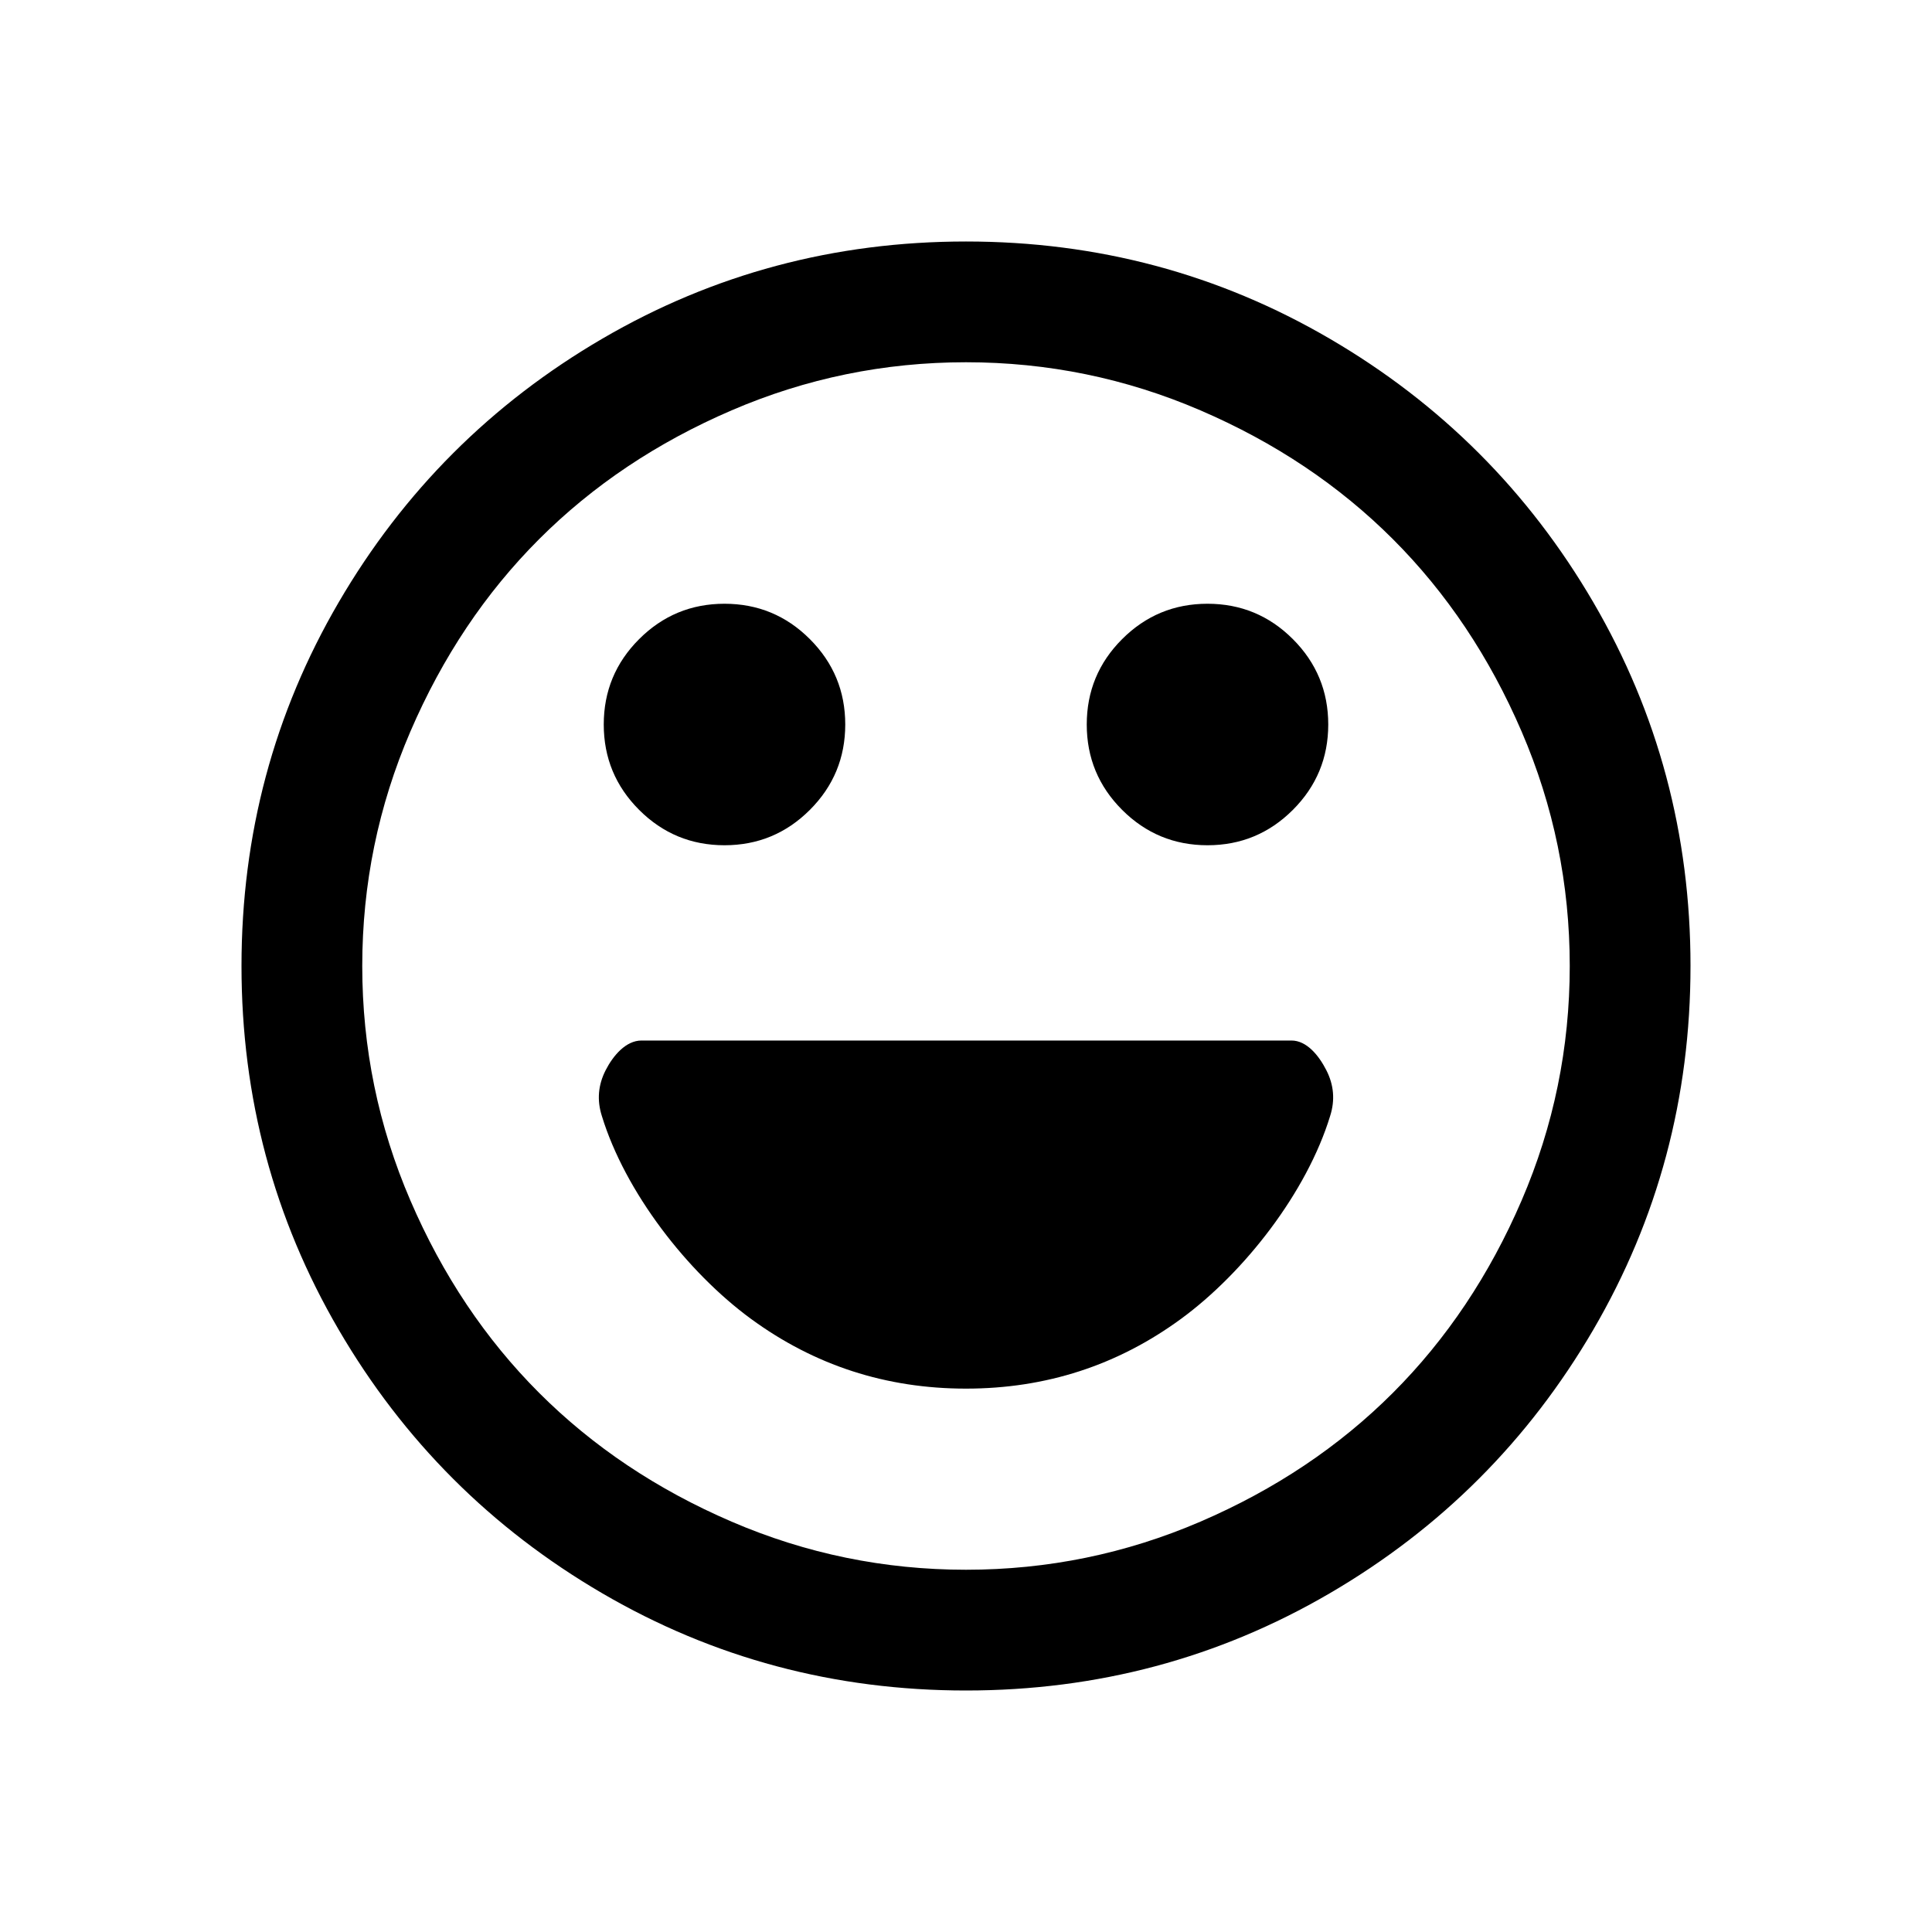 <?xml version="1.0" encoding="UTF-8" standalone="no"?>
<svg
   xmlns:dc="http://purl.org/dc/elements/1.1/"
   xmlns:cc="http://creativecommons.org/ns#"
   xmlns:rdf="http://www.w3.org/1999/02/22-rdf-syntax-ns#"
   xmlns:svg="http://www.w3.org/2000/svg"
   xmlns="http://www.w3.org/2000/svg"
   xmlns:sodipodi="http://sodipodi.sourceforge.net/DTD/sodipodi-0.dtd"
   xmlns:inkscape="http://www.inkscape.org/namespaces/inkscape"
   width="2048"
   height="2048"
   viewBox="-256 -384 2048 2048"
   id="svg2"
   version="1.1"
   inkscape:version="0.48.4 r9939"
   sodipodi:docname="face-smile-big.svg">
  <defs
     id="defs10" />
  <sodipodi:namedview
     pagecolor="#ffffff"
     bordercolor="#666666"
     borderopacity="1"
     objecttolerance="10"
     gridtolerance="10"
     guidetolerance="10"
     inkscape:pageopacity="0"
     inkscape:pageshadow="2"
     inkscape:window-width="1859"
     inkscape:window-height="1048"
     id="namedview8"
     showgrid="false"
     inkscape:zoom="0.4609375"
     inkscape:cx="1024"
     inkscape:cy="1024"
     inkscape:window-x="-8"
     inkscape:window-y="-3"
     inkscape:window-maximized="1"
     inkscape:current-layer="g4" />
  <g
     transform="scale(1 -1) translate(0 -1280)"
     id="g4">
    <path
       d="M 1154,481 C 1129.333,400.333 1063.333,315.333 996,266 928.667,216.667 852.667,192 768,192 c -84.667,0 -160.667,24.667 -228,74 -67.333,49.333 -133.333,134.333 -158,215 -5.333,16.667 -4,32.833 4,48.5 8,15.667 21.547,31.5 38,31.5 l 689,0 c 16.198,0 29,-15.833 37,-31.5 8,-15.667 9.333,-31.833 4,-48.5 z M 640,896 c 0,-35.333 -12.5,-65.5 -37.5,-90.5 -25,-25 -55.167,-37.5 -90.5,-37.5 -35.333,0 -65.5,12.5 -90.5,37.5 -25,25 -37.5,55.167 -37.5,90.5 0,35.333 12.5,65.5 37.5,90.5 25,25 55.167,37.5 90.5,37.5 35.333,0 65.5,-12.5 90.5,-37.5 25,-25 37.5,-55.167 37.5,-90.5 z m 512,0 c 0,-35.333 -12.5,-65.5 -37.5,-90.5 -25,-25 -55.167,-37.5 -90.5,-37.5 -35.333,0 -65.5,12.5 -90.5,37.5 -25,25 -37.5,55.167 -37.5,90.5 0,35.333 12.5,65.5 37.5,90.5 25,25 55.167,37.5 90.5,37.5 35.333,0 65.5,-12.5 90.5,-37.5 25,-25 37.5,-55.167 37.5,-90.5 z m 256,-256 c 0,86.667 -17,169.5 -51,248.5 -34,79 -79.5,147 -136.5,204 -57,57 -125,102.5 -204,136.5 -79,34 -161.833,51 -248.5,51 -86.667,0 -169.5,-17 -248.5,-51 -79,-34 -147,-79.5 -204,-136.5 -57,-57 -102.5,-125 -136.5,-204 -34,-79 -51,-161.833 -51,-248.5 0,-86.667 17,-169.5 51,-248.5 34,-79 79.5,-147 136.5,-204 57,-57 125,-102.5 204,-136.5 79,-34 161.833,-51 248.5,-51 86.667,0 169.5,17 248.5,51 79,34 147,79.5 204,136.5 57,57 102.5,125 136.5,204 34,79 51,161.833 51,248.5 z m 128,0 C 1536,500.667 1501.667,372.167 1433,254.5 1364.333,136.833 1271.167,43.667 1153.5,-25 1035.833,-93.667 907.333,-128 768,-128 628.667,-128 500.167,-93.667 382.5,-25 264.833,43.667 171.667,136.833 103,254.5 34.333,372.167 0,500.667 0,640 c 0,139.333 34.333,267.833 103,385.5 68.667,117.667 161.833,210.833 279.5,279.5 117.667,68.667 246.167,103 385.5,103 139.333,0 267.833,-34.333 385.5,-103 117.667,-68.667 210.833,-161.833 279.5,-279.5 68.667,-117.667 103,-246.167 103,-385.5 z"
       id="path6"
       inkscape:connector-curvature="0"
       style="fill:#000000"
       sodipodi:nodetypes="cssscsssscssssssssssssssssssssssssssssssssssssssssssssssss" />
  </g>
</svg>
